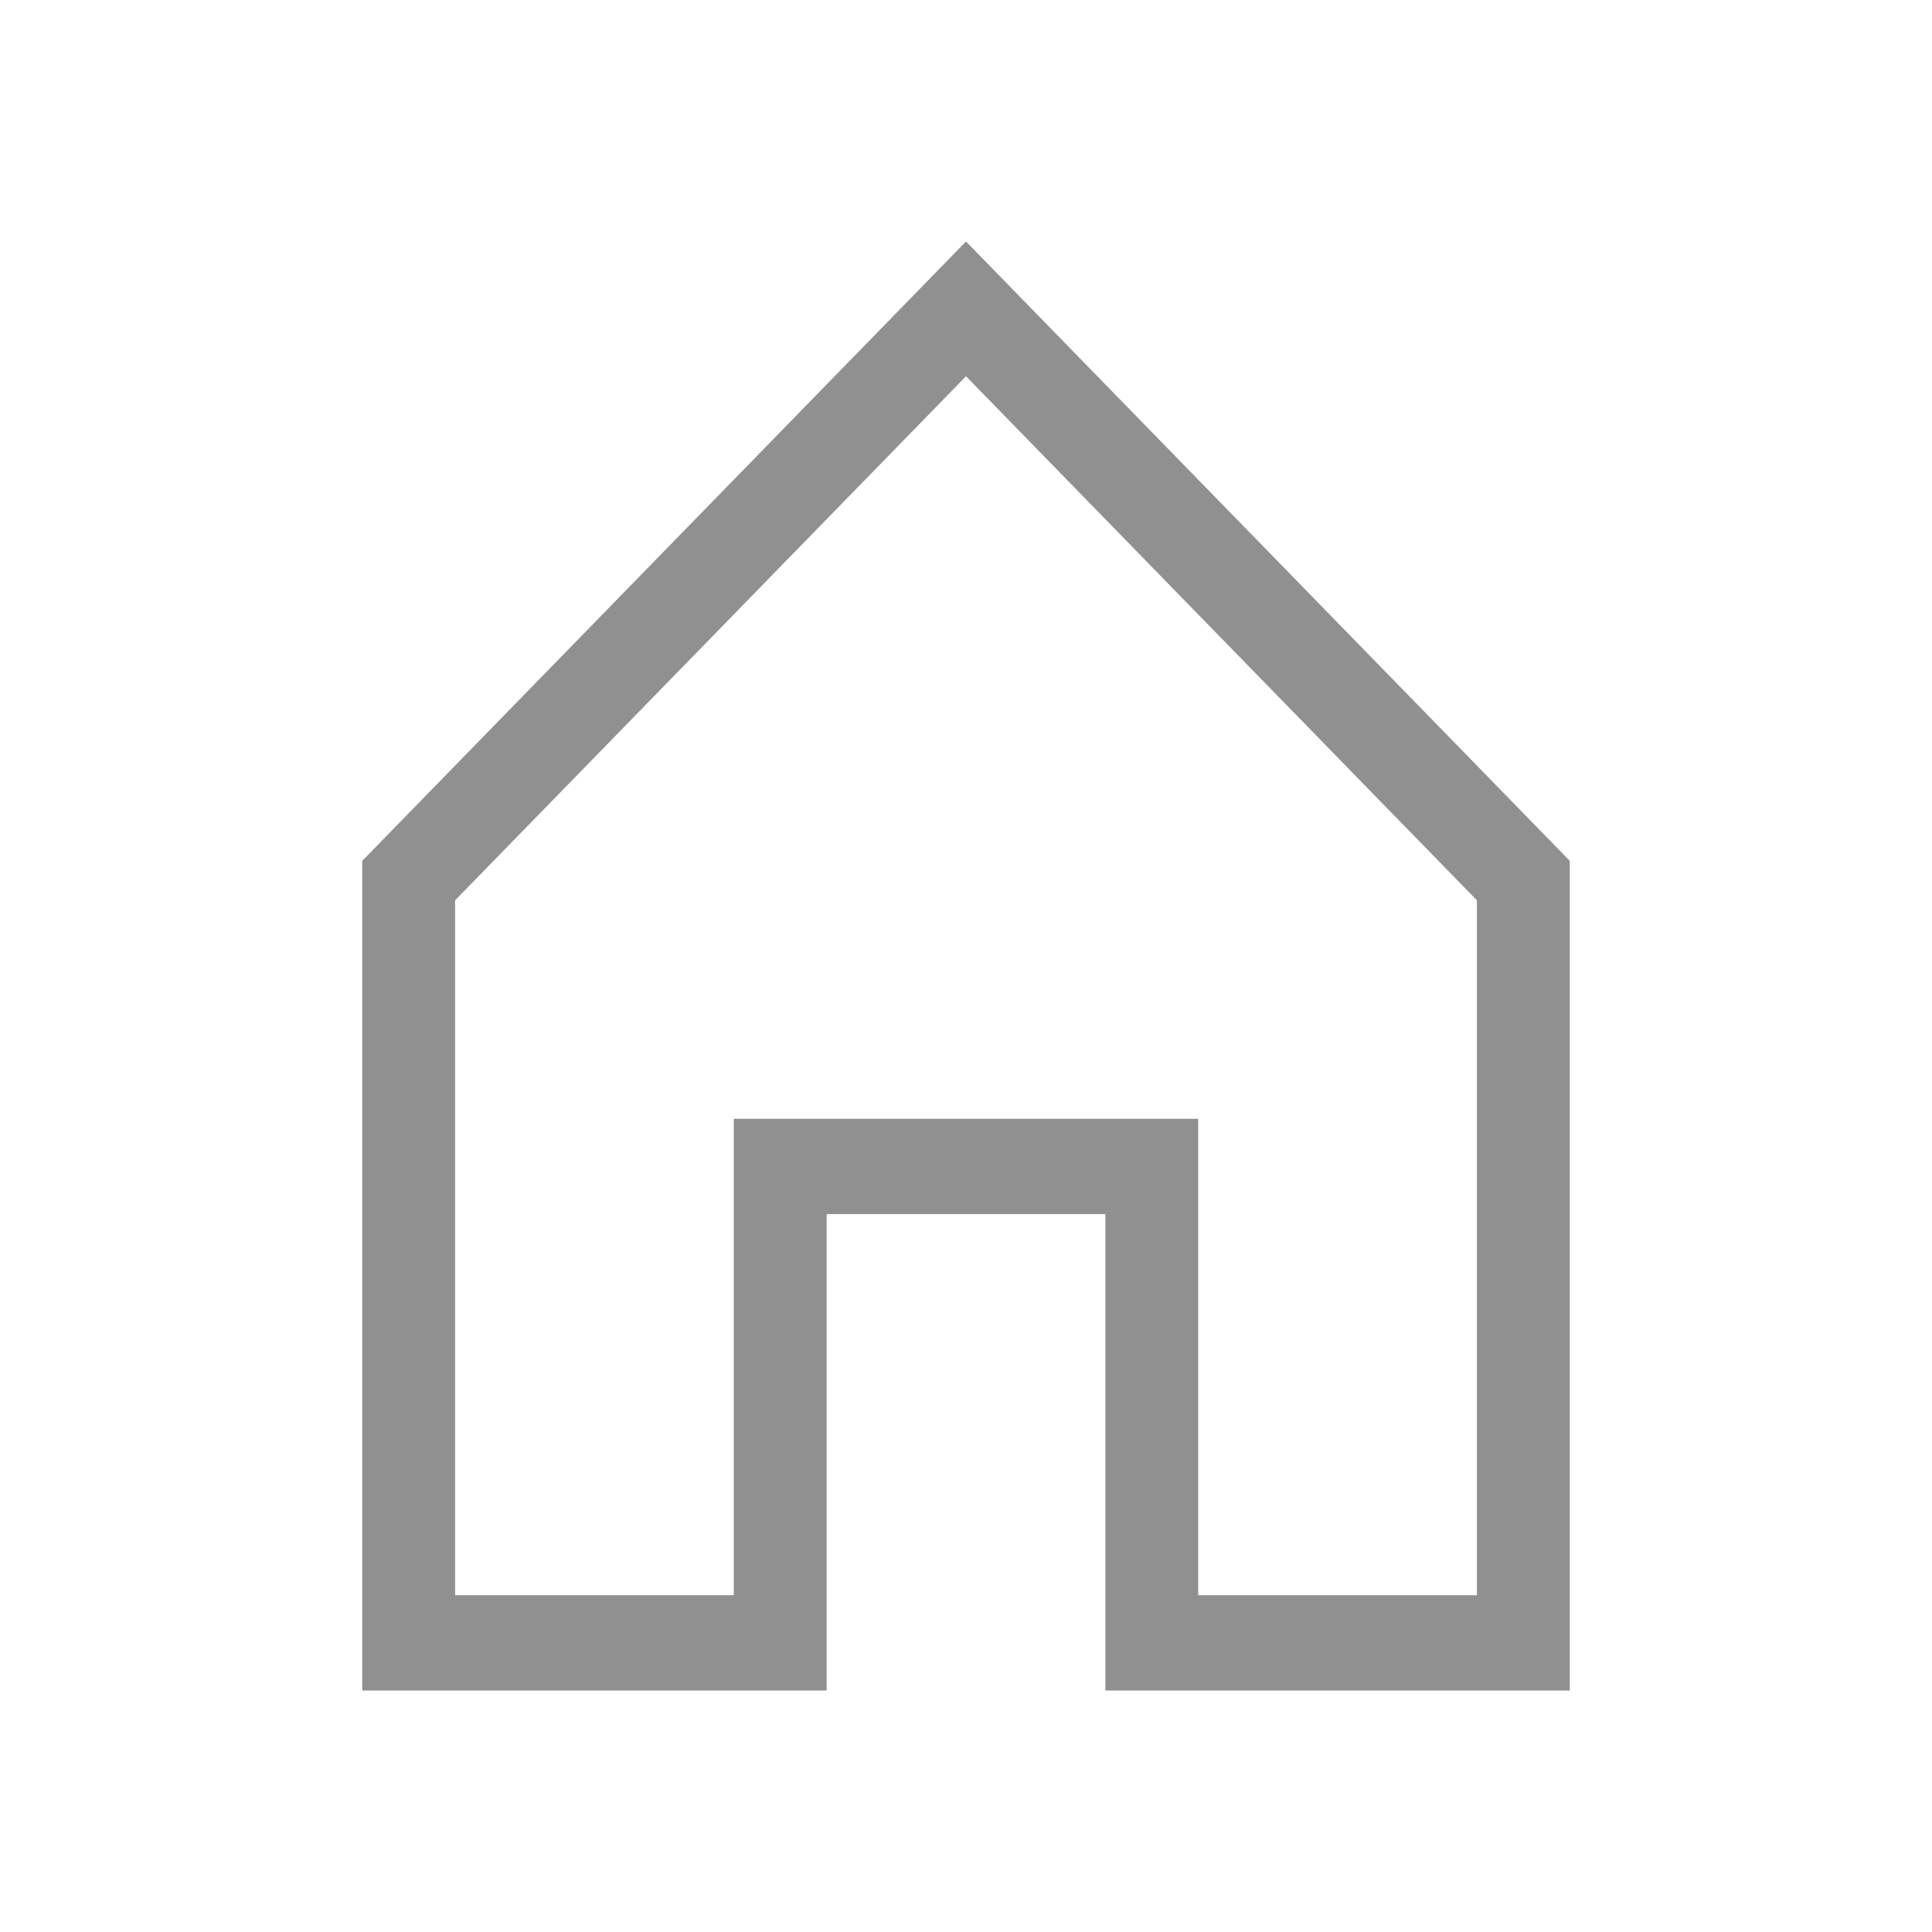 <svg width="32" height="32" viewBox="0 0 32 32" fill="none" xmlns="http://www.w3.org/2000/svg">
<path fill-rule="evenodd" clip-rule="evenodd" d="M16 4L26 14.258V28H18.308V20.109H13.692V28H6V14.258L16 4ZM7.538 14.912V26.422H12.154V18.531H19.846V26.422H24.462V14.912L16 6.232L7.538 14.912Z" fill="#909090"/>
</svg>
